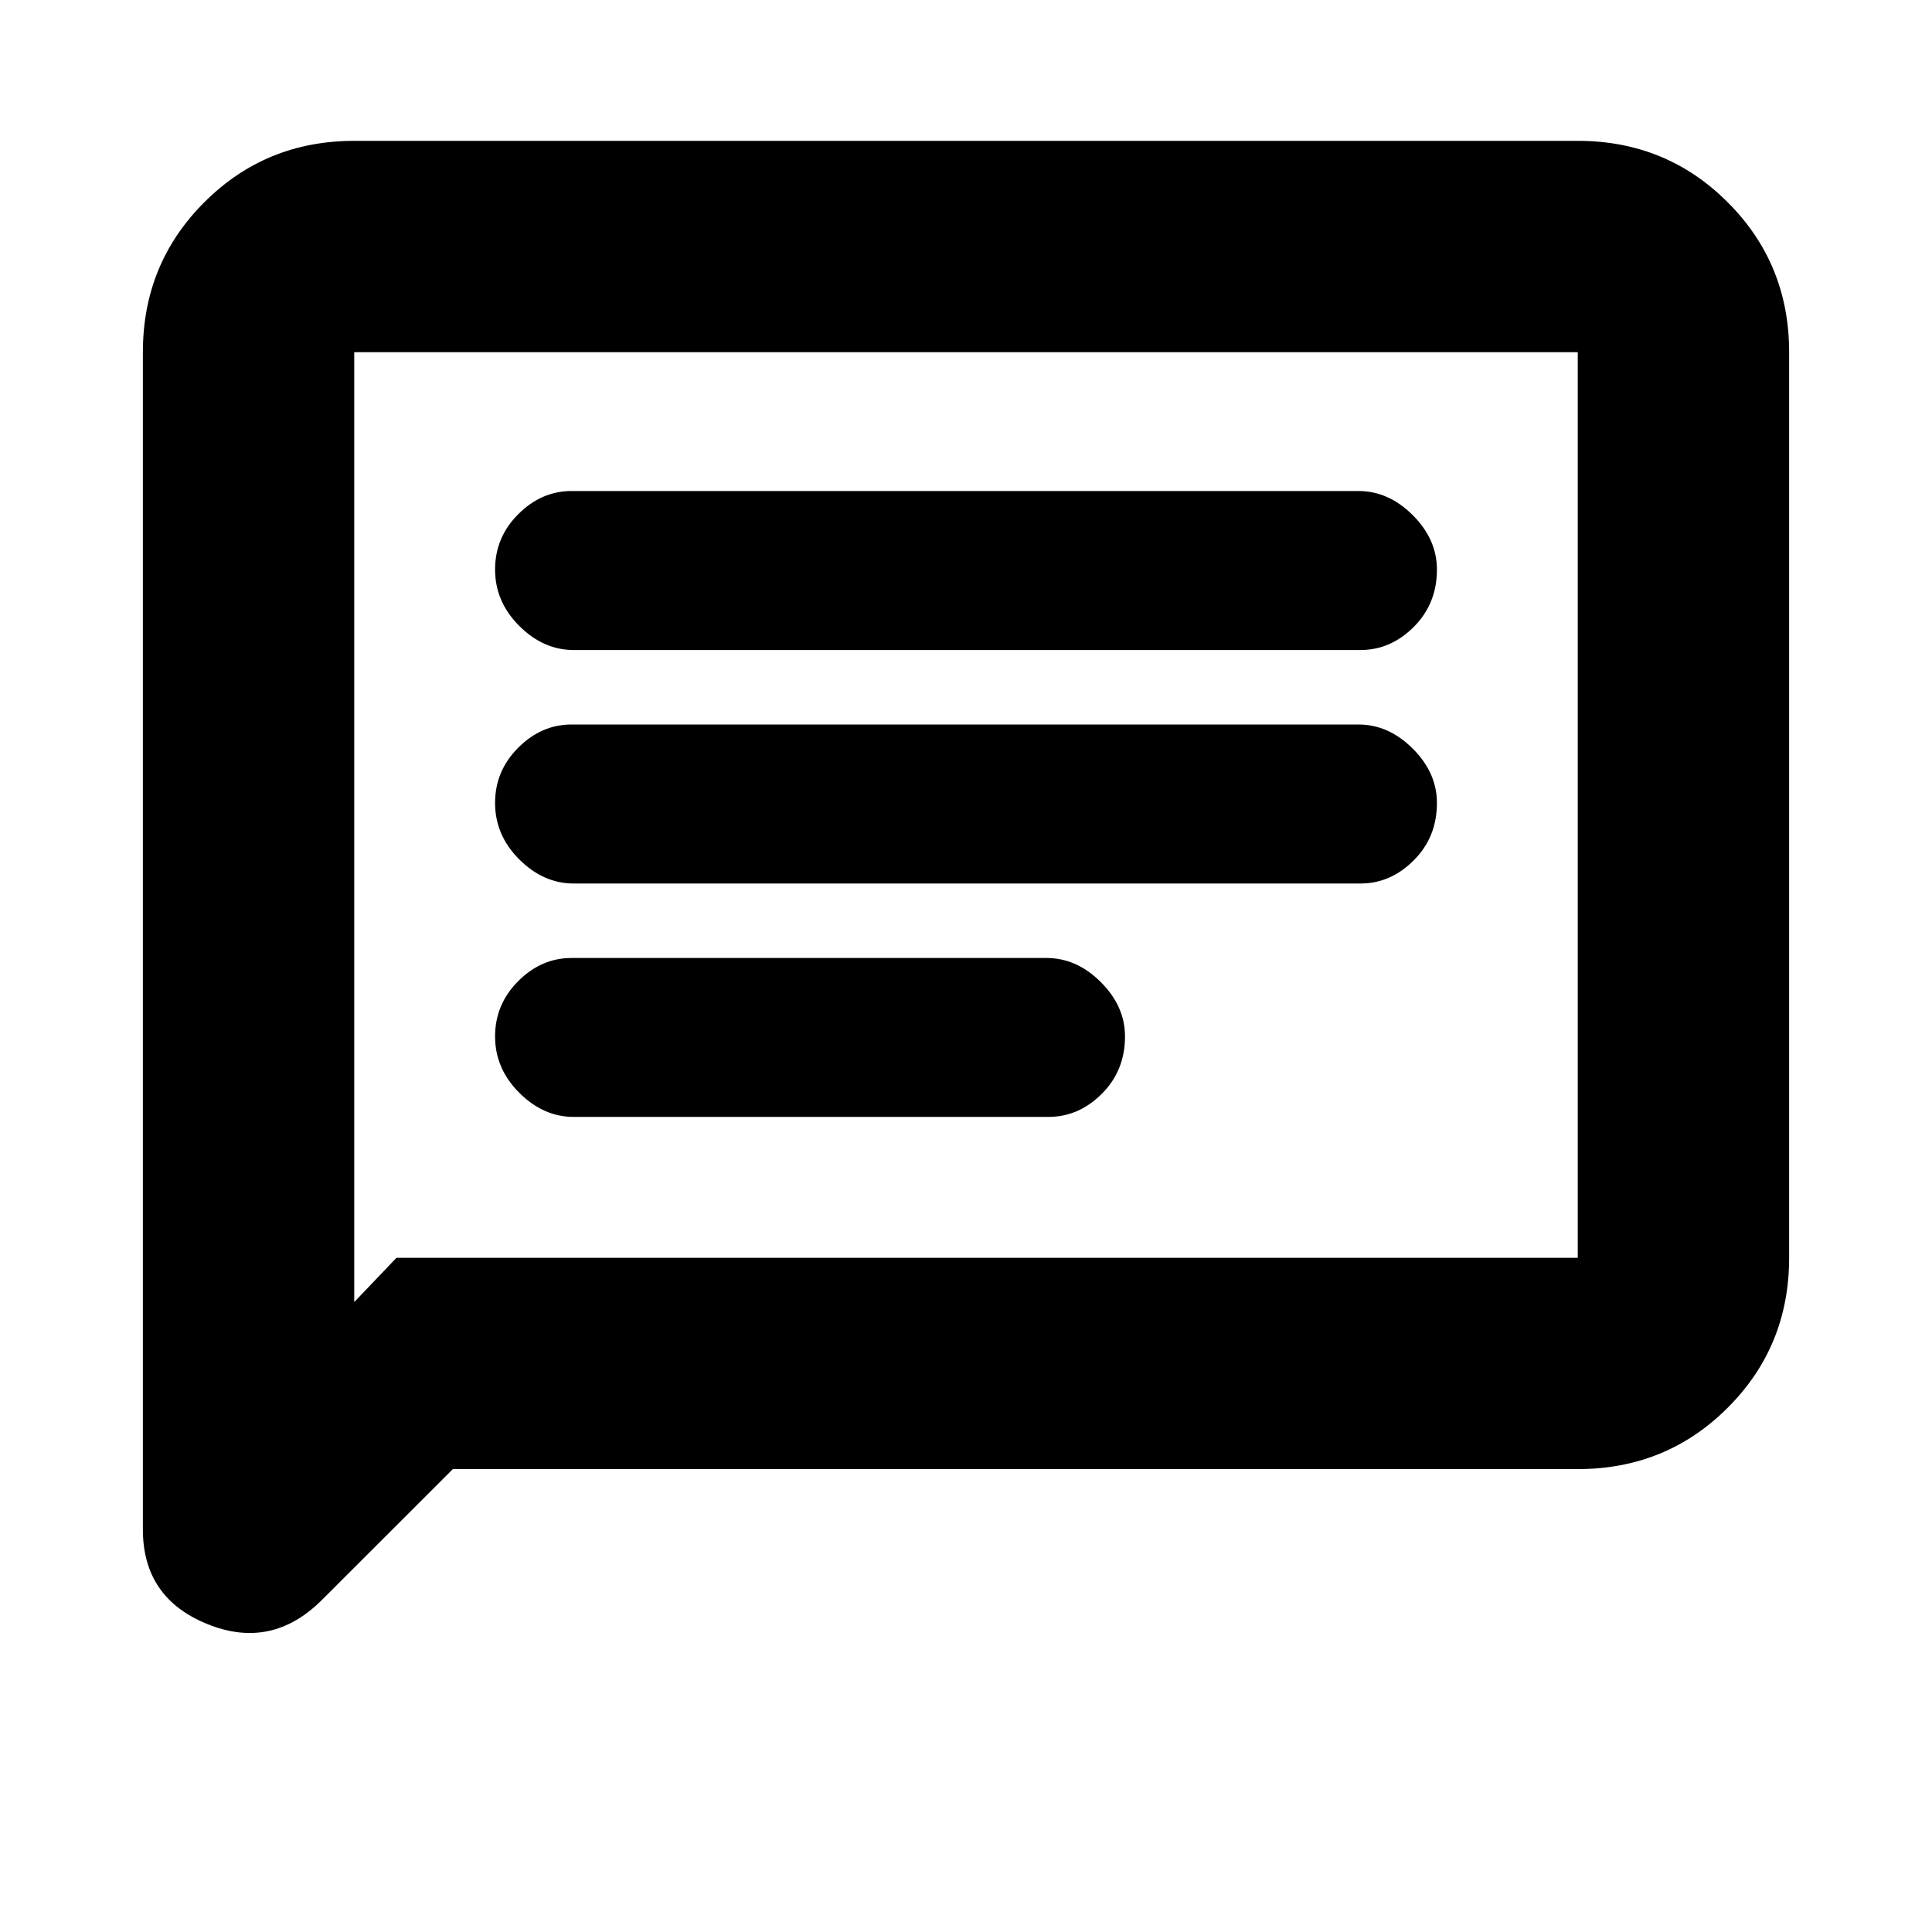 <svg xmlns="http://www.w3.org/2000/svg" height="20" width="20"><path d="M5.938 11.562h4.916q.313 0 .552-.239.24-.24.24-.594 0-.312-.25-.562-.25-.25-.563-.25H5.917q-.313 0-.552.239-.24.24-.24.573 0 .333.25.583.25.25.563.25Zm0-2.416h8.145q.313 0 .552-.24.24-.239.24-.594 0-.312-.25-.562-.25-.25-.563-.25H5.917q-.313 0-.552.24-.24.239-.24.572 0 .334.25.584.25.25.563.25Zm0-2.417h8.145q.313 0 .552-.239.24-.24.24-.594 0-.313-.25-.563-.25-.25-.563-.25H5.917q-.313 0-.552.24-.24.239-.24.573 0 .333.25.583.25.25.563.25Zm-4.459 9.104V3.646q0-.917.636-1.552.635-.636 1.552-.636h12.666q.917 0 1.552.636.636.635.636 1.552v9.375q0 .917-.636 1.552-.635.635-1.552.635H4.688l-1.355 1.354q-.521.521-1.187.25-.667-.27-.667-.979Zm2.188-2.354.437-.458h12.229V3.646H3.667Zm0-9.833v9.833Z"/></svg>